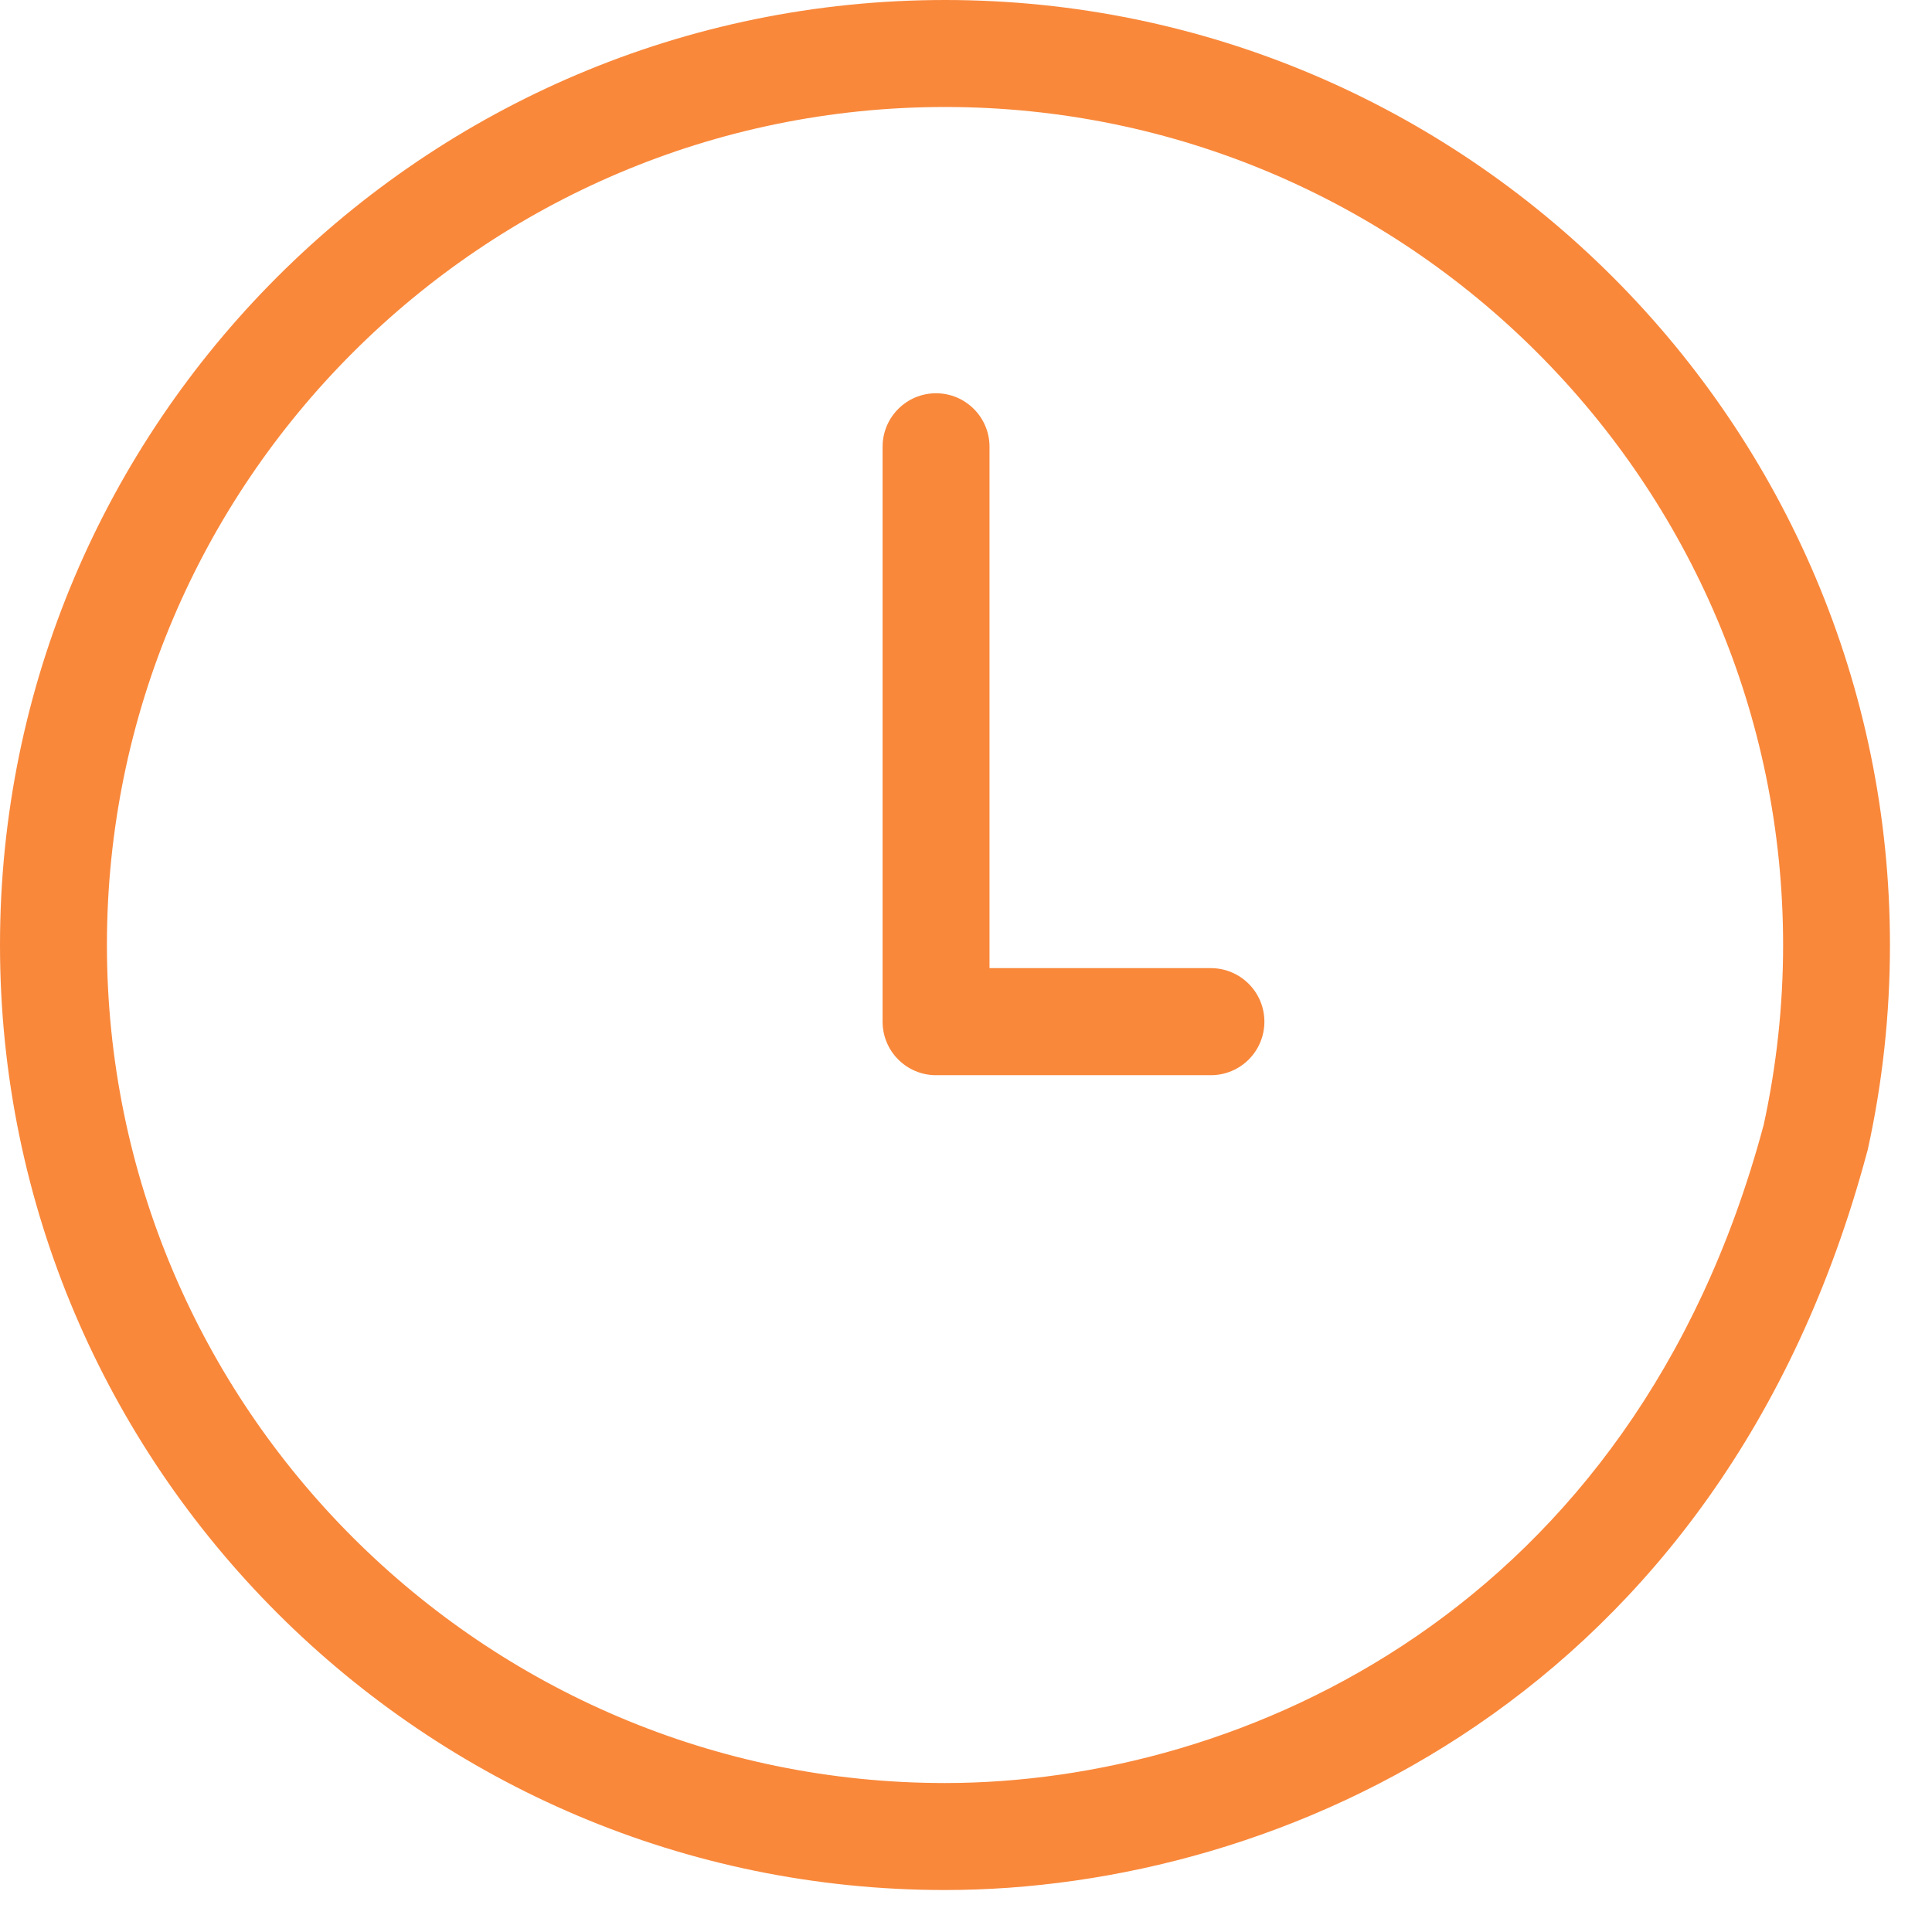 <svg width="25" height="25" viewBox="0 0 29 29" xmlns="http://www.w3.org/2000/svg"><g fill="#F9883B" fill-rule="evenodd"><path d="M26.47 16.897c-1.956 7.282-7.84 9.867-12.285 9.867-6.936 0-12.58-5.643-12.58-12.58 0-6.936 5.644-12.578 12.58-12.578s12.58 5.642 12.58 12.58c0 .913-.1 1.825-.294 2.71M14.186 0C6.363 0 0 6.363 0 14.185c0 7.82 6.363 14.185 14.185 14.185 5.02 0 11.655-2.9 13.84-11.075l.01-.035c.222-1.004.334-2.04.334-3.075C28.37 6.363 22.005 0 14.184 0"/><path d="M14.853 14.533V6.706c0-.443-.36-.803-.803-.803-.443 0-.802.36-.802.803v8.63c0 .444.36.803.802.803h4.126c.444 0 .803-.36.803-.803 0-.444-.36-.804-.804-.804h-3.323z"/></g></svg>
